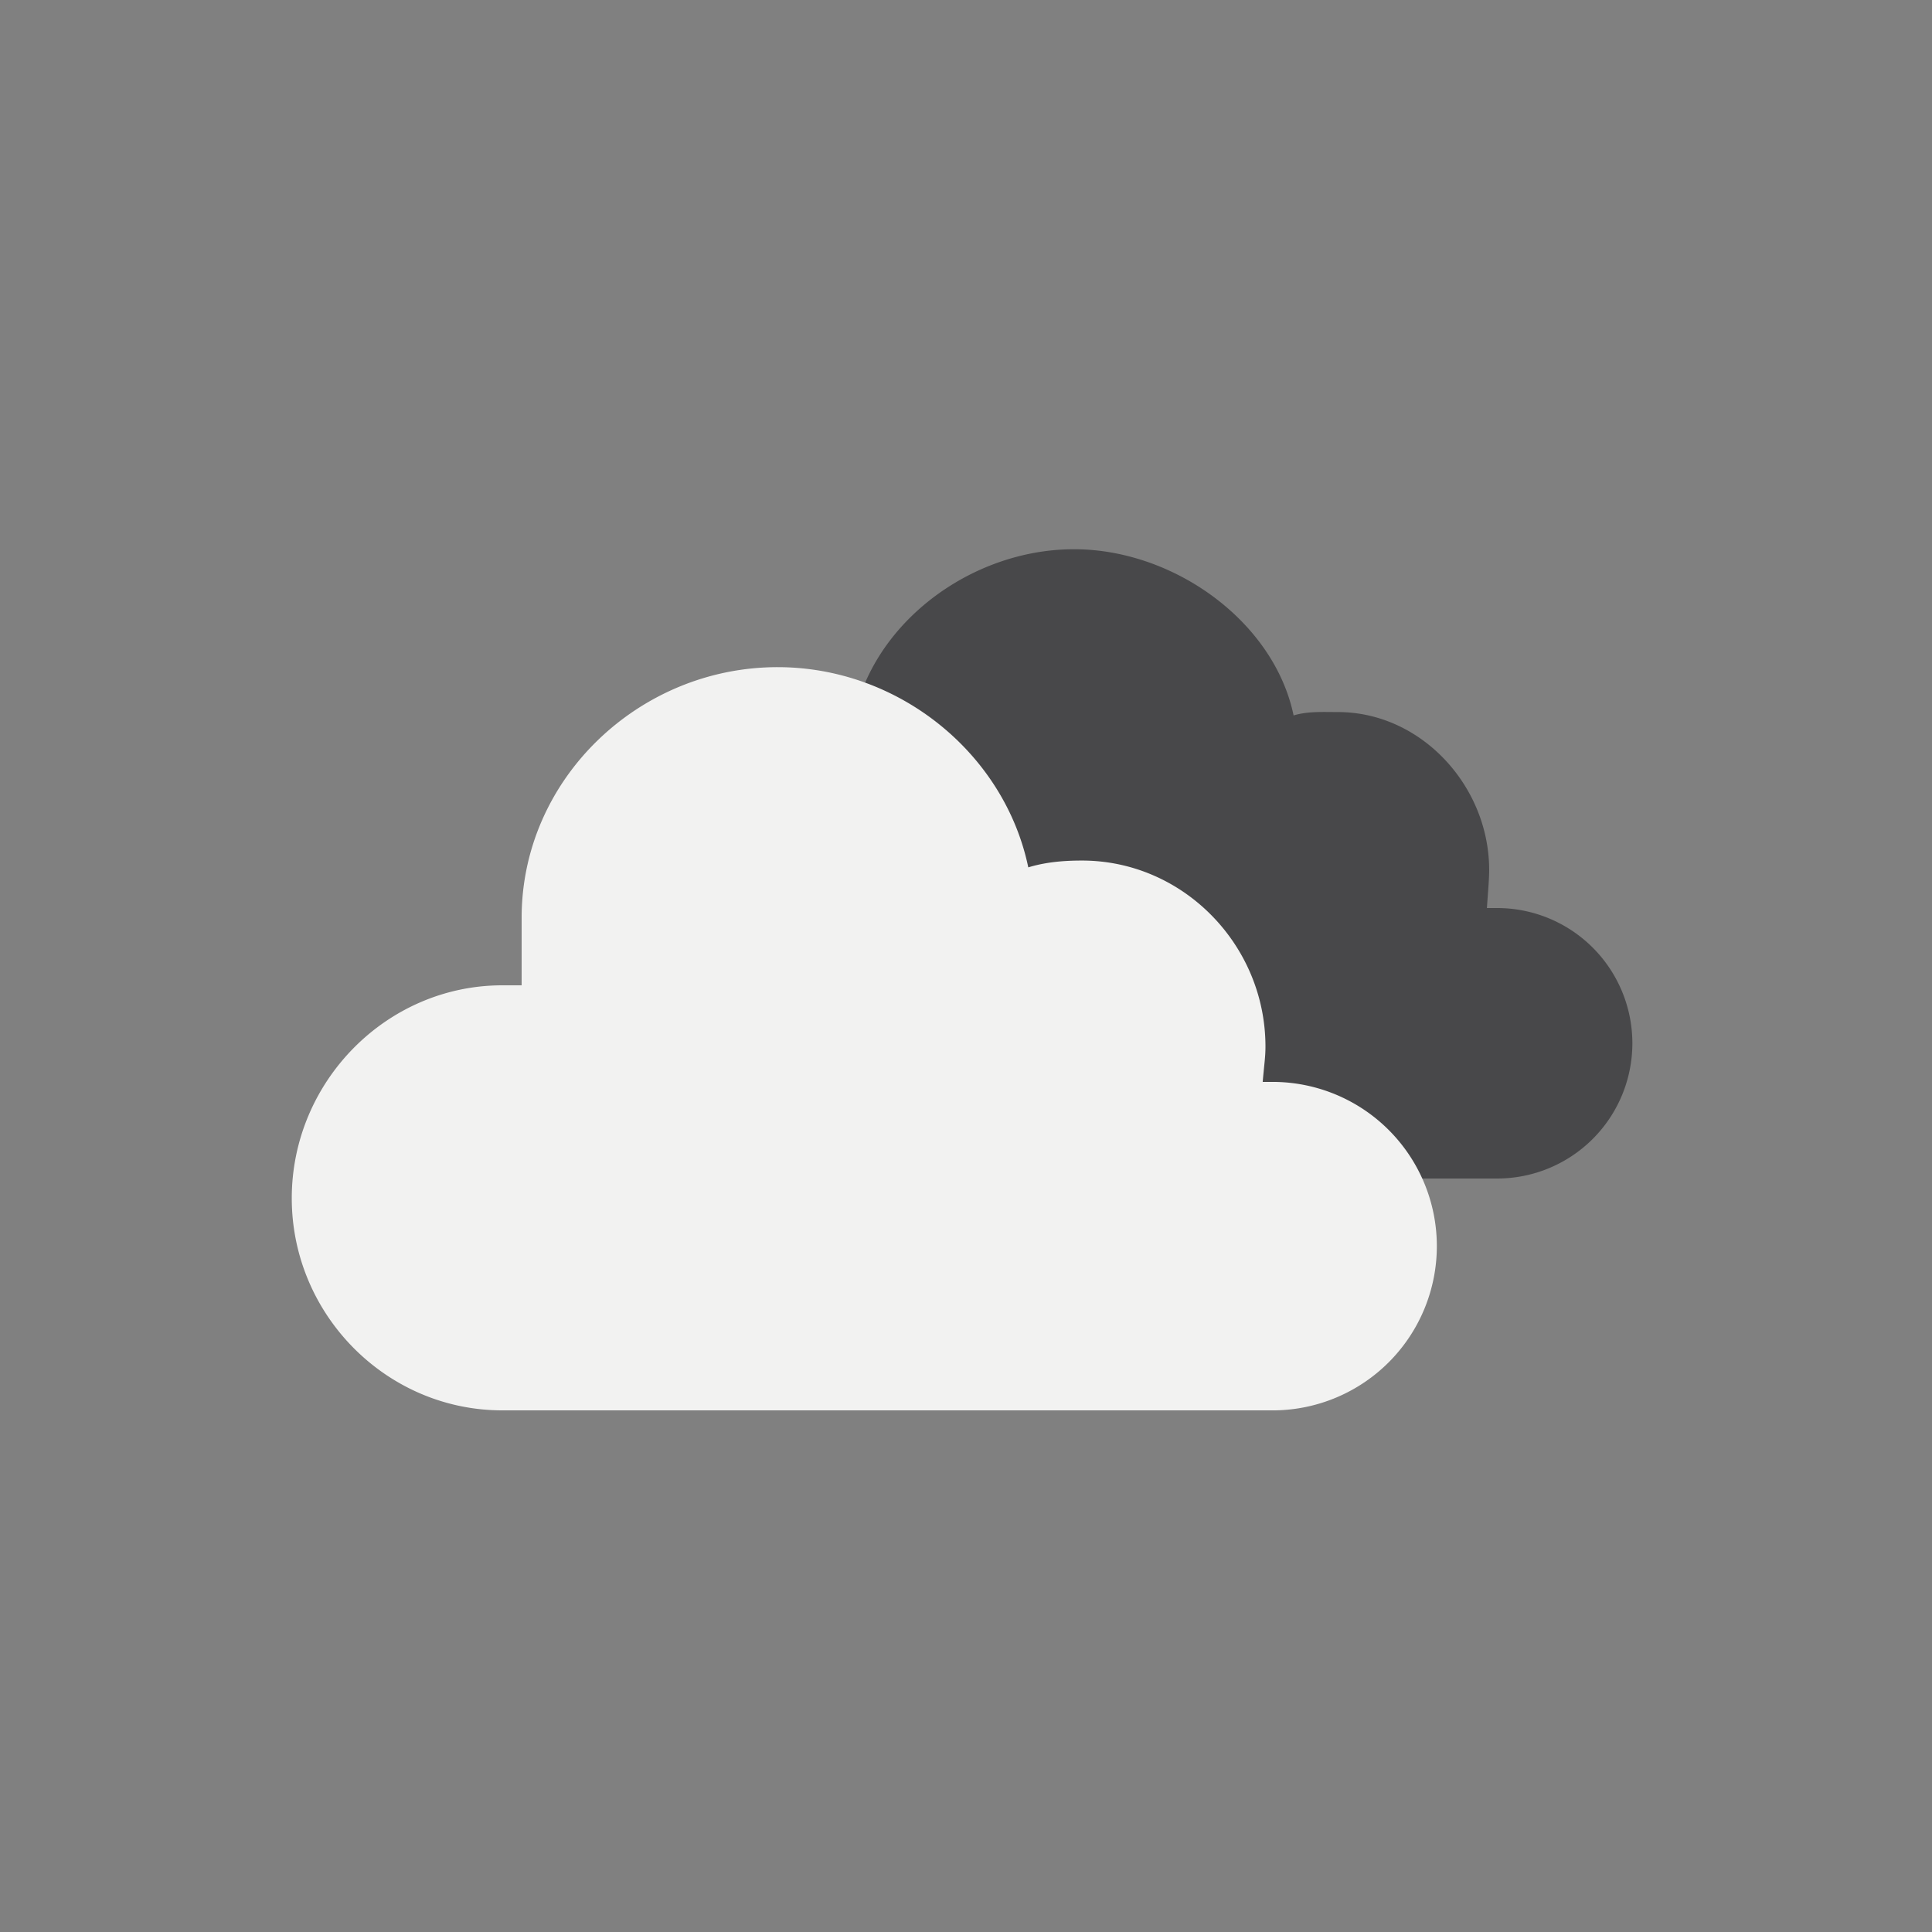 <svg xmlns="http://www.w3.org/2000/svg" viewBox="0 0 100 100"><rect x="0" y="0" width="100" height="100" fill="#808080" stroke="none"/><defs/><path fill="none" d="M0 0h100v100H0z"/><g fill-rule="evenodd" clip-rule="evenodd"><path fill="#48484A" d="M77.491 47h-.529c.071-1 .117-1.53.117-1.976 0-4.326-3.506-8.168-7.833-8.168-.797 0-1.564-.046-2.289.175-1.015-4.865-6.199-8.603-11.364-8.603-5.92 0-11.593 4.715-11.593 10.635V43h.511c-4.947 0-9.242 3.797-9.242 8.765 0 4.969 3.73 8.771 8.73 8.771V61h33.492a7 7 0 100-14z"/><path fill="#F2F2F1" d="M66 56h-.643c.087-1 .143-1.292.143-1.833 0-5.247-4.253-9.625-9.5-9.625-.967 0-1.898.084-2.776.353-1.231-5.9-6.709-10.363-12.974-10.363C33.07 34.531 27 40.32 27 47.5V51h-1c-6 0-10.898 4.993-10.898 11.019S20 73 26 73h40a8.501 8.501 0 000-17z"/></g></svg>